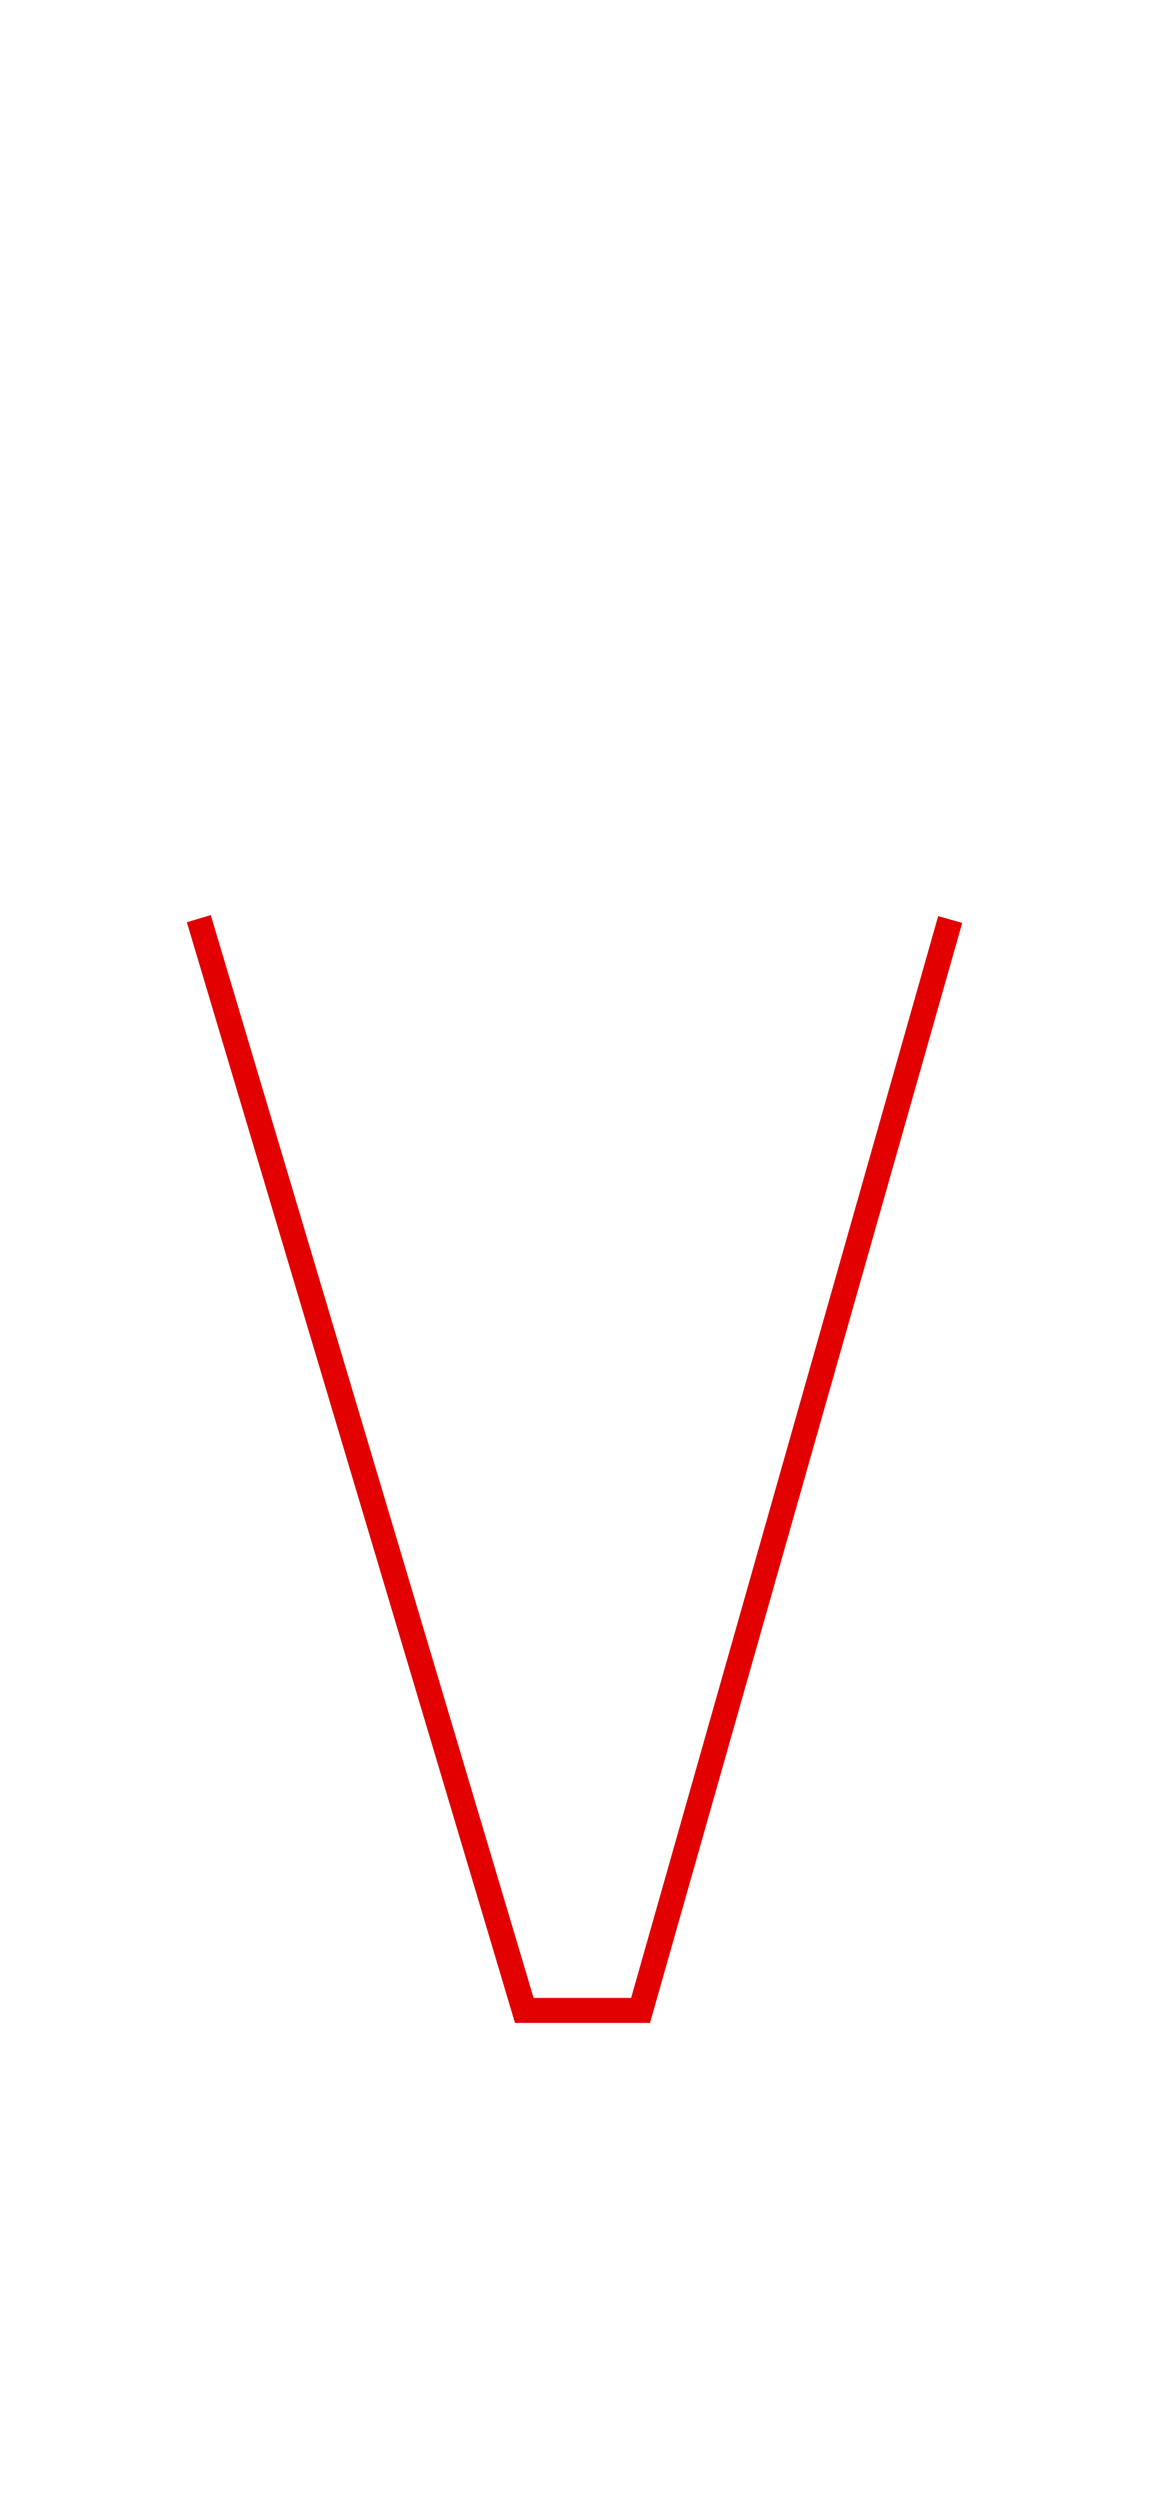 <?xml version="1.0" encoding="UTF-8" standalone="no"?>
<svg width="46px" height="100px" viewBox="0 0 46 100" version="1.1" xmlns="http://www.w3.org/2000/svg" xmlns:xlink="http://www.w3.org/1999/xlink" xmlns:sketch="http://www.bohemiancoding.com/sketch/ns">
    <!-- Generator: Sketch 3.3.1 (12002) - http://www.bohemiancoding.com/sketch -->
    <title>lower-v</title>
    <desc>Created with Sketch.</desc>
    <defs></defs>
    <g id="Page-1" stroke="none" stroke-width="1" fill="none" fill-rule="evenodd" sketch:type="MSPage">
        <g id="lower-v" sketch:type="MSArtboardGroup" stroke="#E30000">
            <path d="M7.959,36.748 L20.99,80.42 L25.645,80.42 L38.041,36.782" id="Path-31-Copy-2" sketch:type="MSShapeGroup"></path>
        </g>
    </g>
</svg>